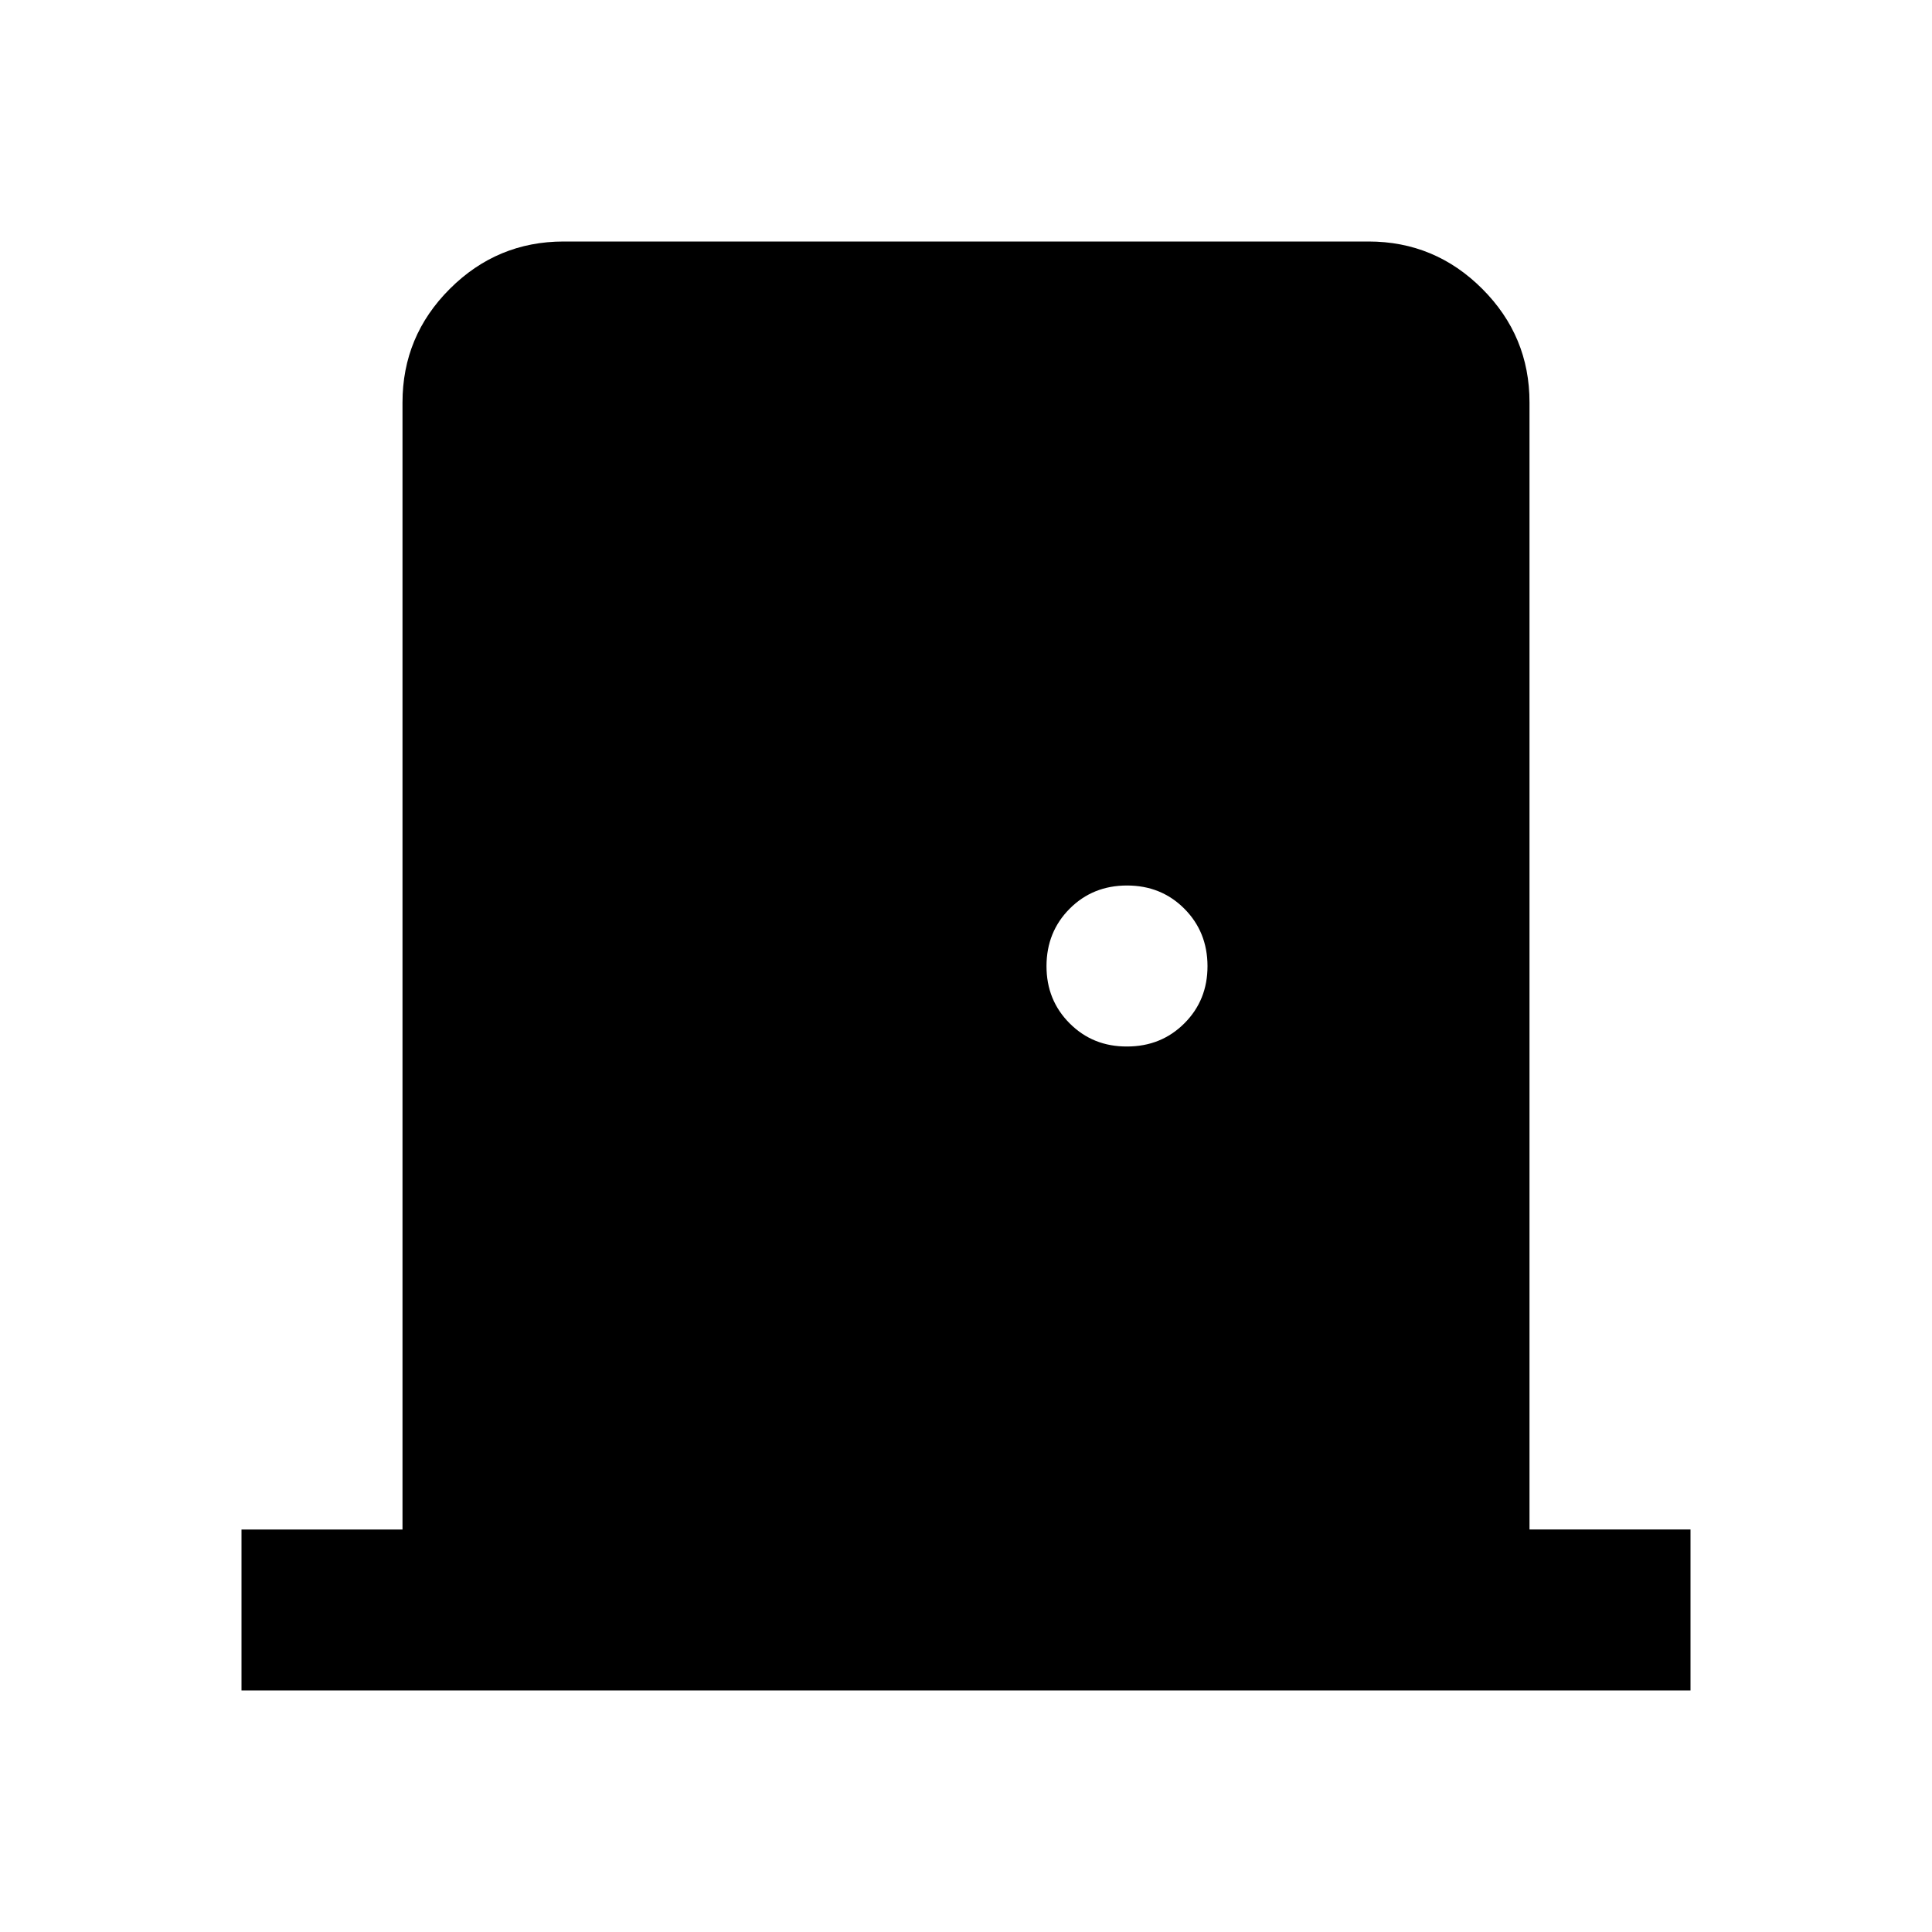 <svg xmlns="http://www.w3.org/2000/svg" viewBox="0 0 24 24" width="24" height="24"><path fill="currentColor" d="M3 21v-2h2V5q0-.825.588-1.412T7 3h10q.825 0 1.413.588T19 5v14h2v2zm11-8q.425 0 .713-.288T15 12t-.288-.712T14 11t-.712.288T13 12t.288.713T14 13"/></svg>